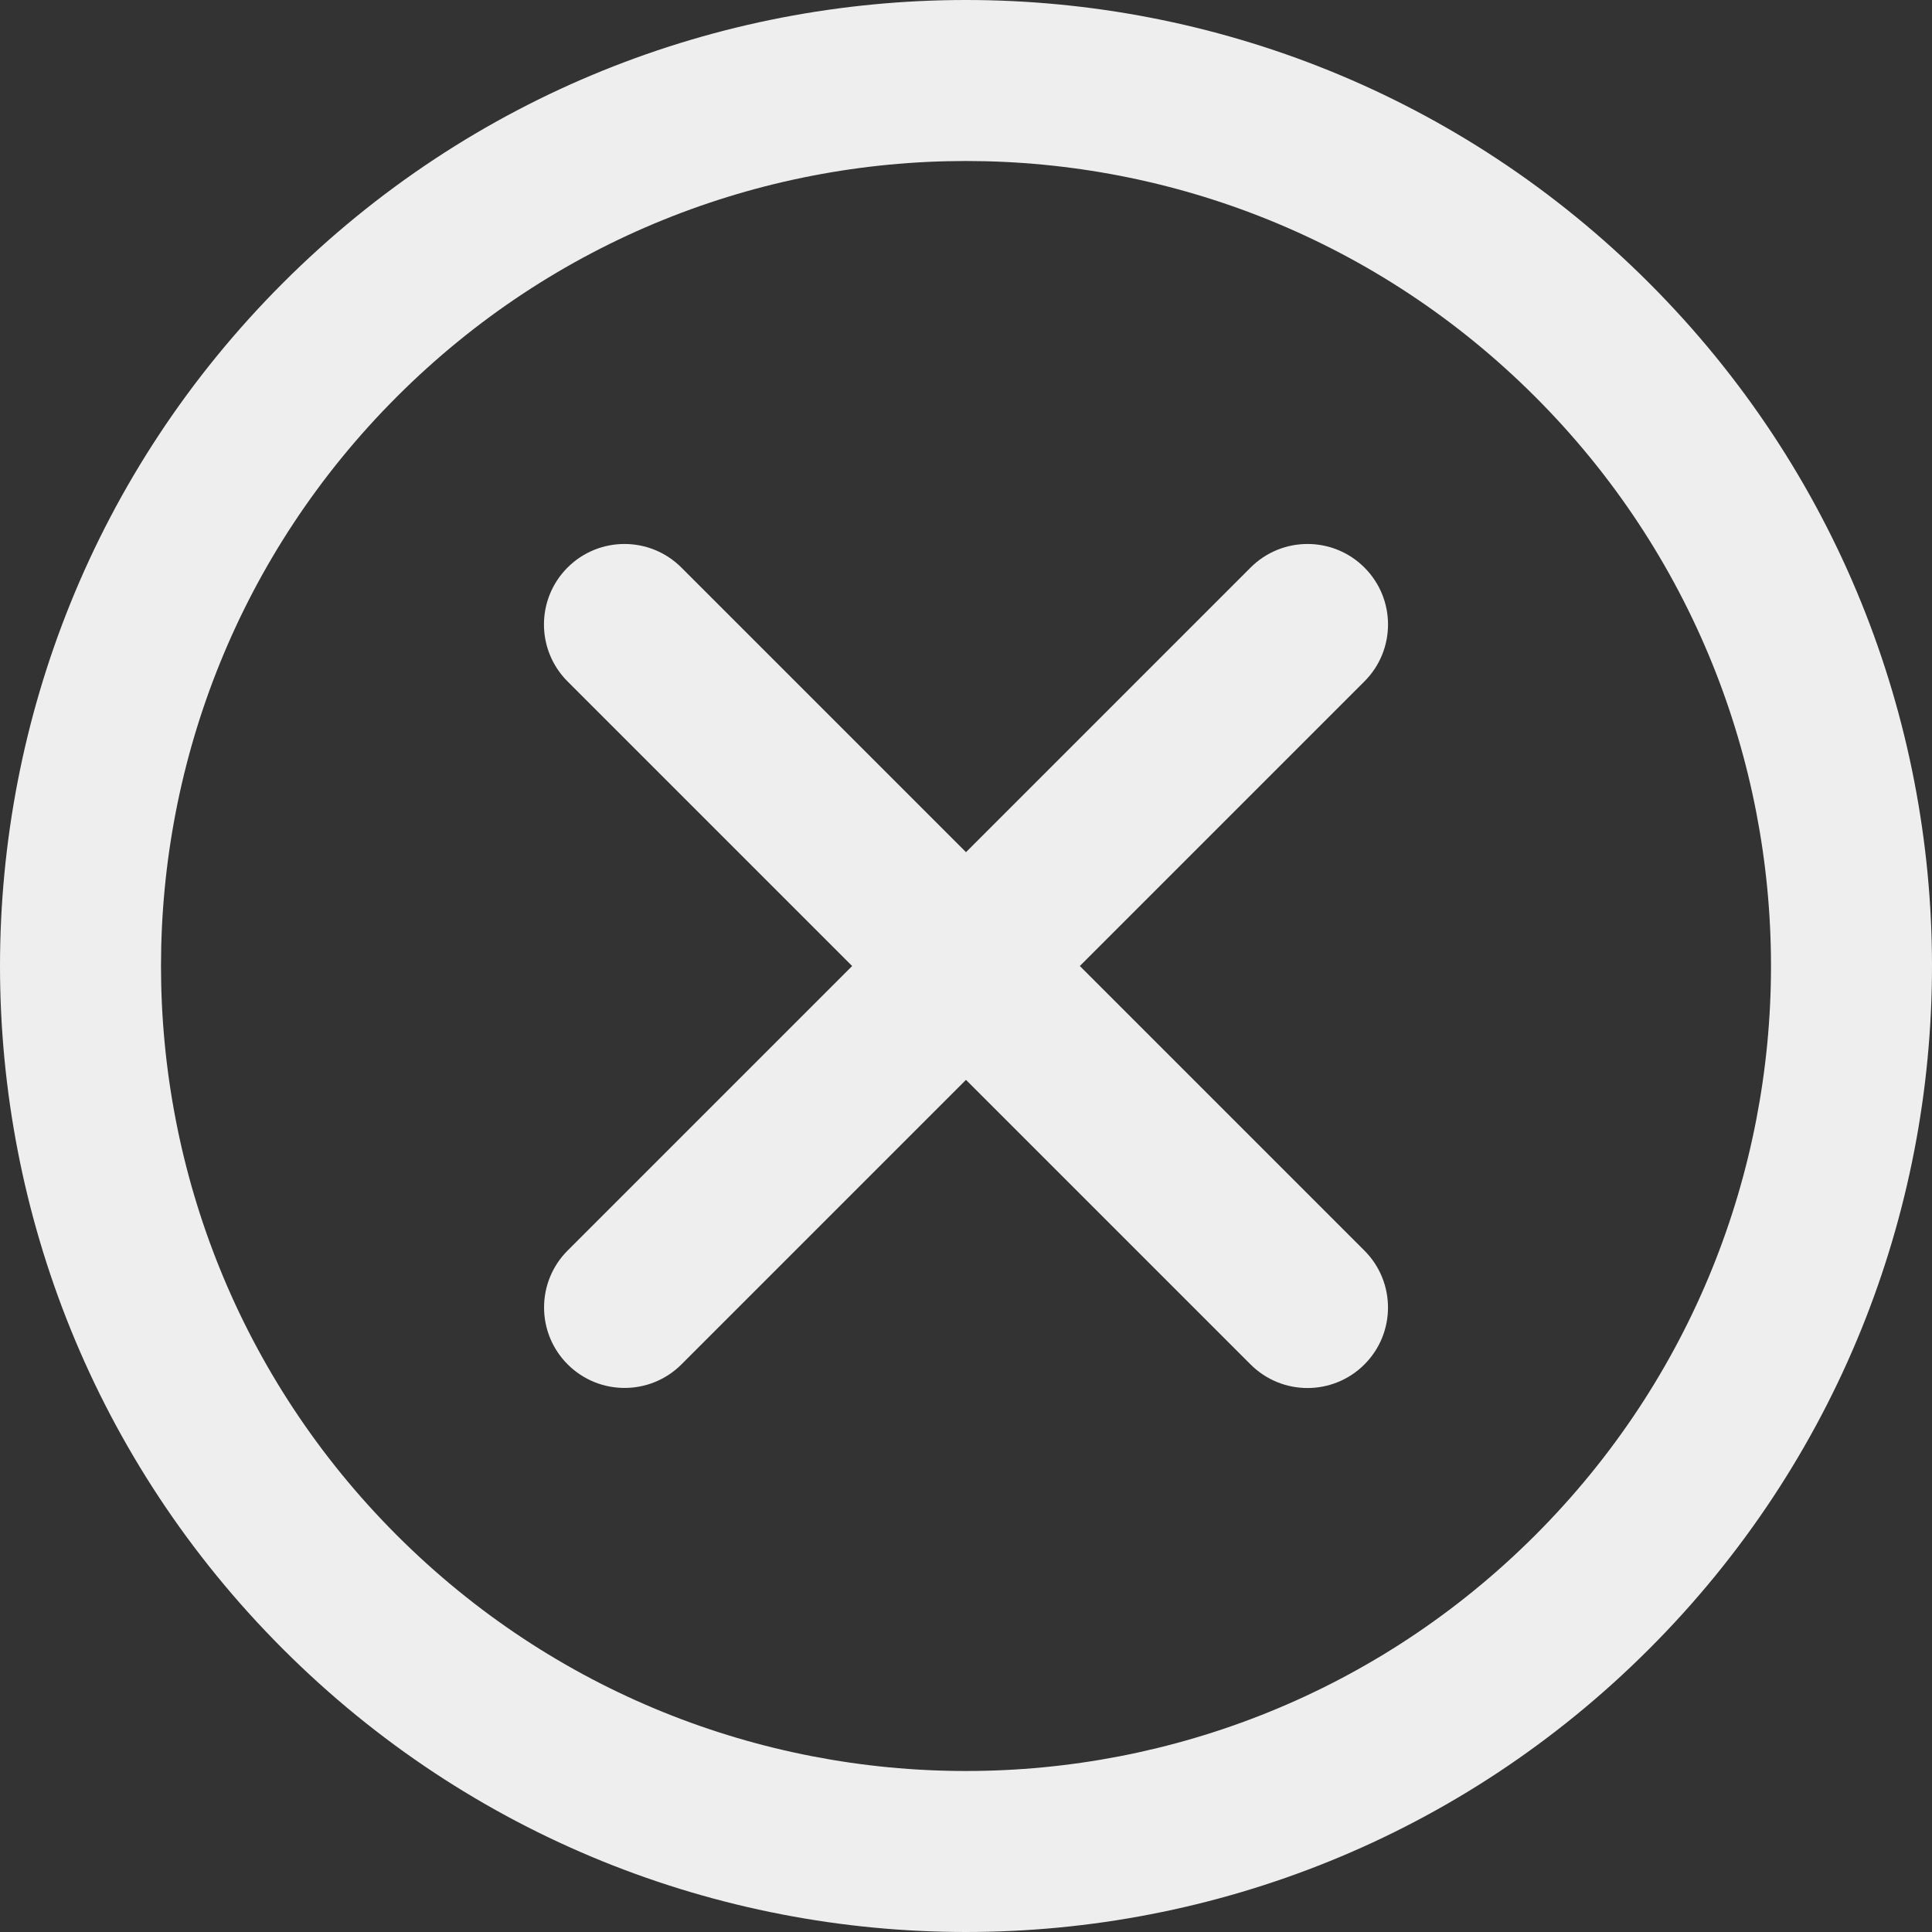 <!DOCTYPE svg PUBLIC "-//W3C//DTD SVG 1.1//EN" "http://www.w3.org/Graphics/SVG/1.1/DTD/svg11.dtd">

<!-- Uploaded to: SVG Repo, www.svgrepo.com, Transformed by: SVG Repo Mixer Tools -->
<svg fill="#EEEEEE" height="800px" width="800px" version="1.1" id="Layer_1" xmlns="http://www.w3.org/2000/svg" xmlns:xlink="http://www.w3.org/1999/xlink" viewBox="0 0 512 512" xml:space="preserve">

<rect x="0" y="0" width="512" height="512" fill="#333333" stroke="none"/>

<g id="SVGRepo_bgCarrier" stroke-width="0"/>

<g id="SVGRepo_tracerCarrier" stroke-linecap="round" stroke-linejoin="round"/>

<g id="SVGRepo_iconCarrier"> <g> <g> <g> <path d="M437.016,74.984c-99.979-99.979-262.075-99.979-362.033,0.002c-99.978,99.978-99.978,262.073,0.004,362.031 c99.954,99.978,262.05,99.978,362.029-0.002C536.995,337.059,536.995,174.964,437.016,74.984z M406.848,406.844 c-83.318,83.318-218.396,83.318-301.691,0.004c-83.318-83.299-83.318-218.377-0.002-301.693 c83.297-83.317,218.375-83.317,301.691,0S490.162,323.549,406.848,406.844z"/> <path d="M361.592,150.408c-8.331-8.331-21.839-8.331-30.17,0l-75.425,75.425l-75.425-75.425c-8.331-8.331-21.839-8.331-30.17,0 s-8.331,21.839,0,30.17l75.425,75.425L150.43,331.4c-8.331,8.331-8.331,21.839,0,30.17c8.331,8.331,21.839,8.331,30.17,0 l75.397-75.397l75.419,75.419c8.331,8.331,21.839,8.331,30.17,0c8.331-8.331,8.331-21.839,0-30.17l-75.419-75.419l75.425-75.425 C369.923,172.247,369.923,158.74,361.592,150.408z"/> </g> </g> </g> </g>

</svg>